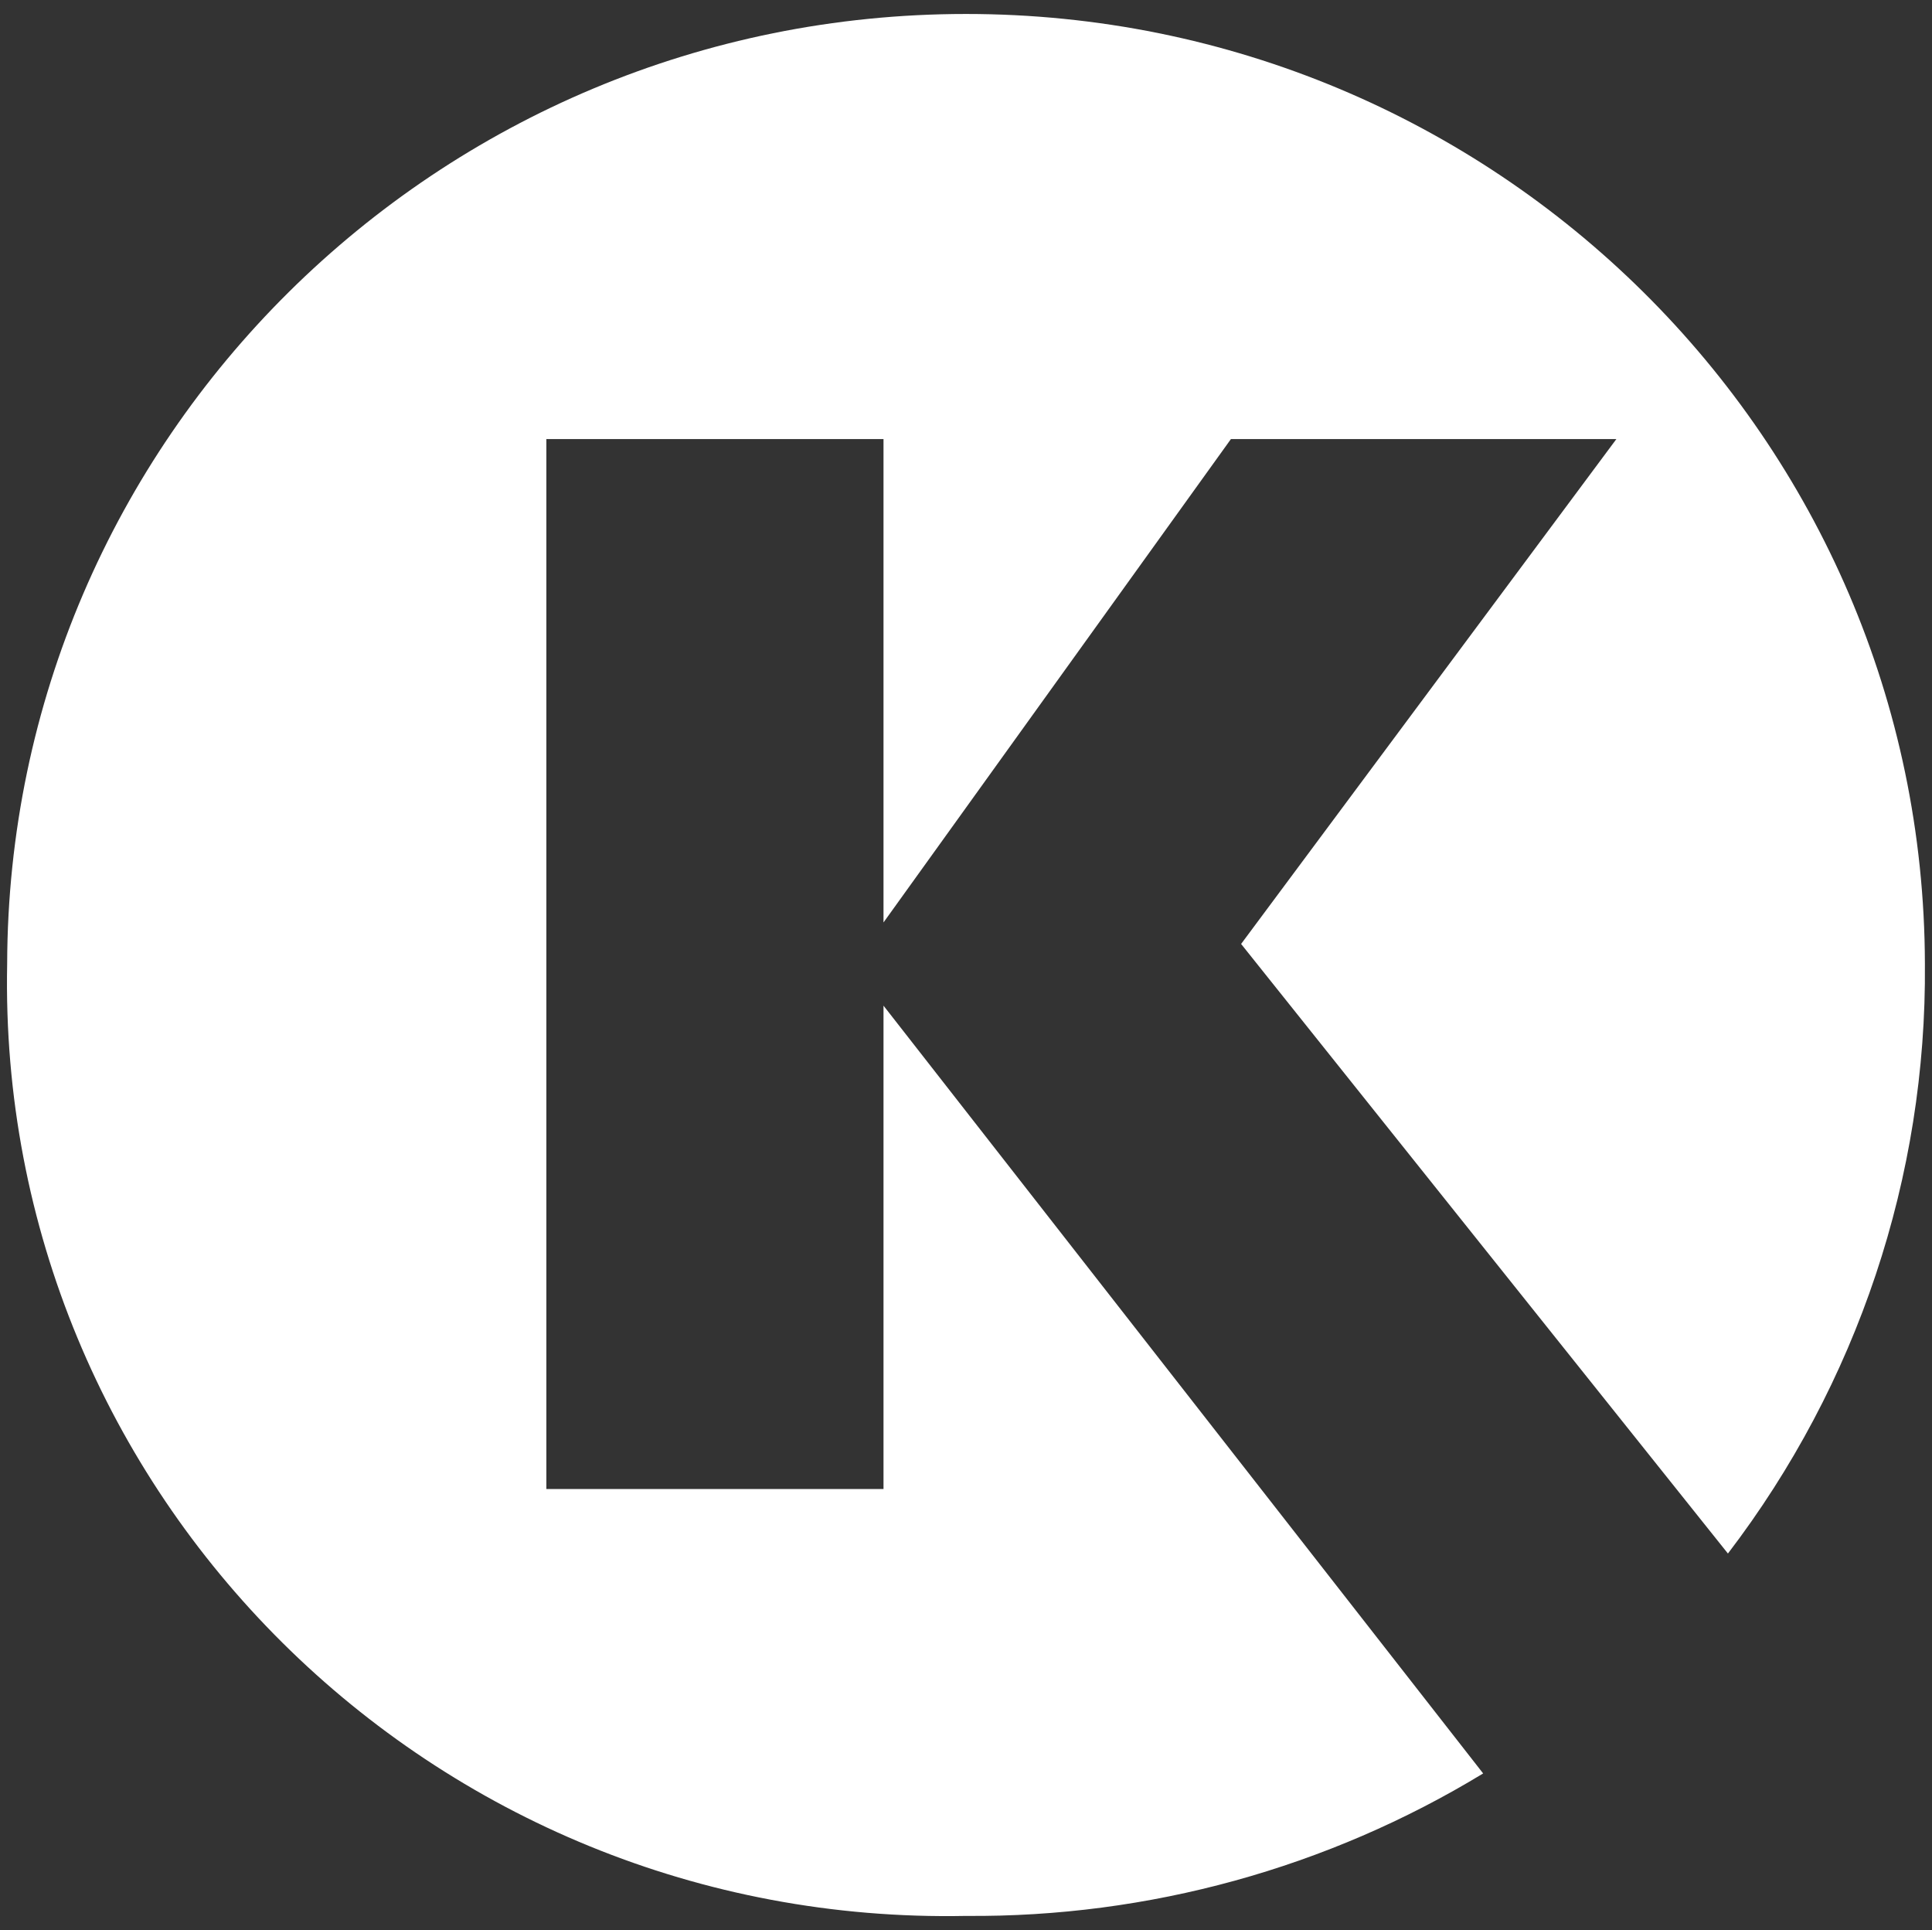 <?xml version="1.0" encoding="UTF-8" standalone="no"?>
<!-- Created with Inkscape (http://www.inkscape.org/) -->

<svg
   xmlns:dc="http://purl.org/dc/elements/1.1/"
   xmlns:cc="http://creativecommons.org/ns#"
   xmlns:rdf="http://www.w3.org/1999/02/22-rdf-syntax-ns#"
   xmlns:svg="http://www.w3.org/2000/svg"
   xmlns="http://www.w3.org/2000/svg"
   xmlns:sodipodi="http://sodipodi.sourceforge.net/DTD/sodipodi-0.dtd"
   xmlns:inkscape="http://www.inkscape.org/namespaces/inkscape"
   width="26.149mm"
   height="26.119mm"
   viewBox="0 0 26.149 26.119"
   version="1.1"
   id="svg129"
   inkscape:version="0.92.3 (2405546, 2018-03-11)"
   sodipodi:docname="logo.svg">
  <rect x="0" y="0" width="26.149" height="26.119" fill="#333333" stroke="none"/>
  <defs
     id="defs123" />
  <sodipodi:namedview
     id="base"
     pagecolor="#ffffff"
     bordercolor="#666666"
     borderopacity="1.0"
     inkscape:pageopacity="0.0"
     inkscape:pageshadow="2"
     inkscape:zoom="5.6"
     inkscape:cx="66.240506"
     inkscape:cy="31.569935"
     inkscape:document-units="mm"
     inkscape:current-layer="layer1"
     showgrid="false"
     inkscape:window-width="1864"
     inkscape:window-height="1025"
     inkscape:window-x="56"
     inkscape:window-y="27"
     inkscape:window-maximized="1" />
  <g
     inkscape:label="Layer 1"
     inkscape:groupmode="layer"
     id="layer1"
     transform="translate(-91.247,-125.191)">
    <path
       inkscape:connector-curvature="0"
       id="fullLogo-5-3"
       data-name="fullLogo"
       d="m 108.045,137.965 5.079,-6.832 h -5.217 l -4.702,6.541 v -6.541 h -4.563 v 14.208 h 4.563 v -6.541 l 8.116,10.39 c -2.105,1.28 -4.53,1.948 -6.998,1.928 -7.227,0.144 -13.124,-5.71 -12.979,-12.884 0.017,-7.104 5.822,-12.854 12.978,-12.854 7.156,0 12.962,5.75 12.978,12.854 0.025,2.879 -0.913,5.686 -2.666,7.98 z"
       style="fill:#ffffff;stroke-width:0.705"
       sodipodi:nodetypes="ccccccccccccsccc" />
  </g>
</svg>
